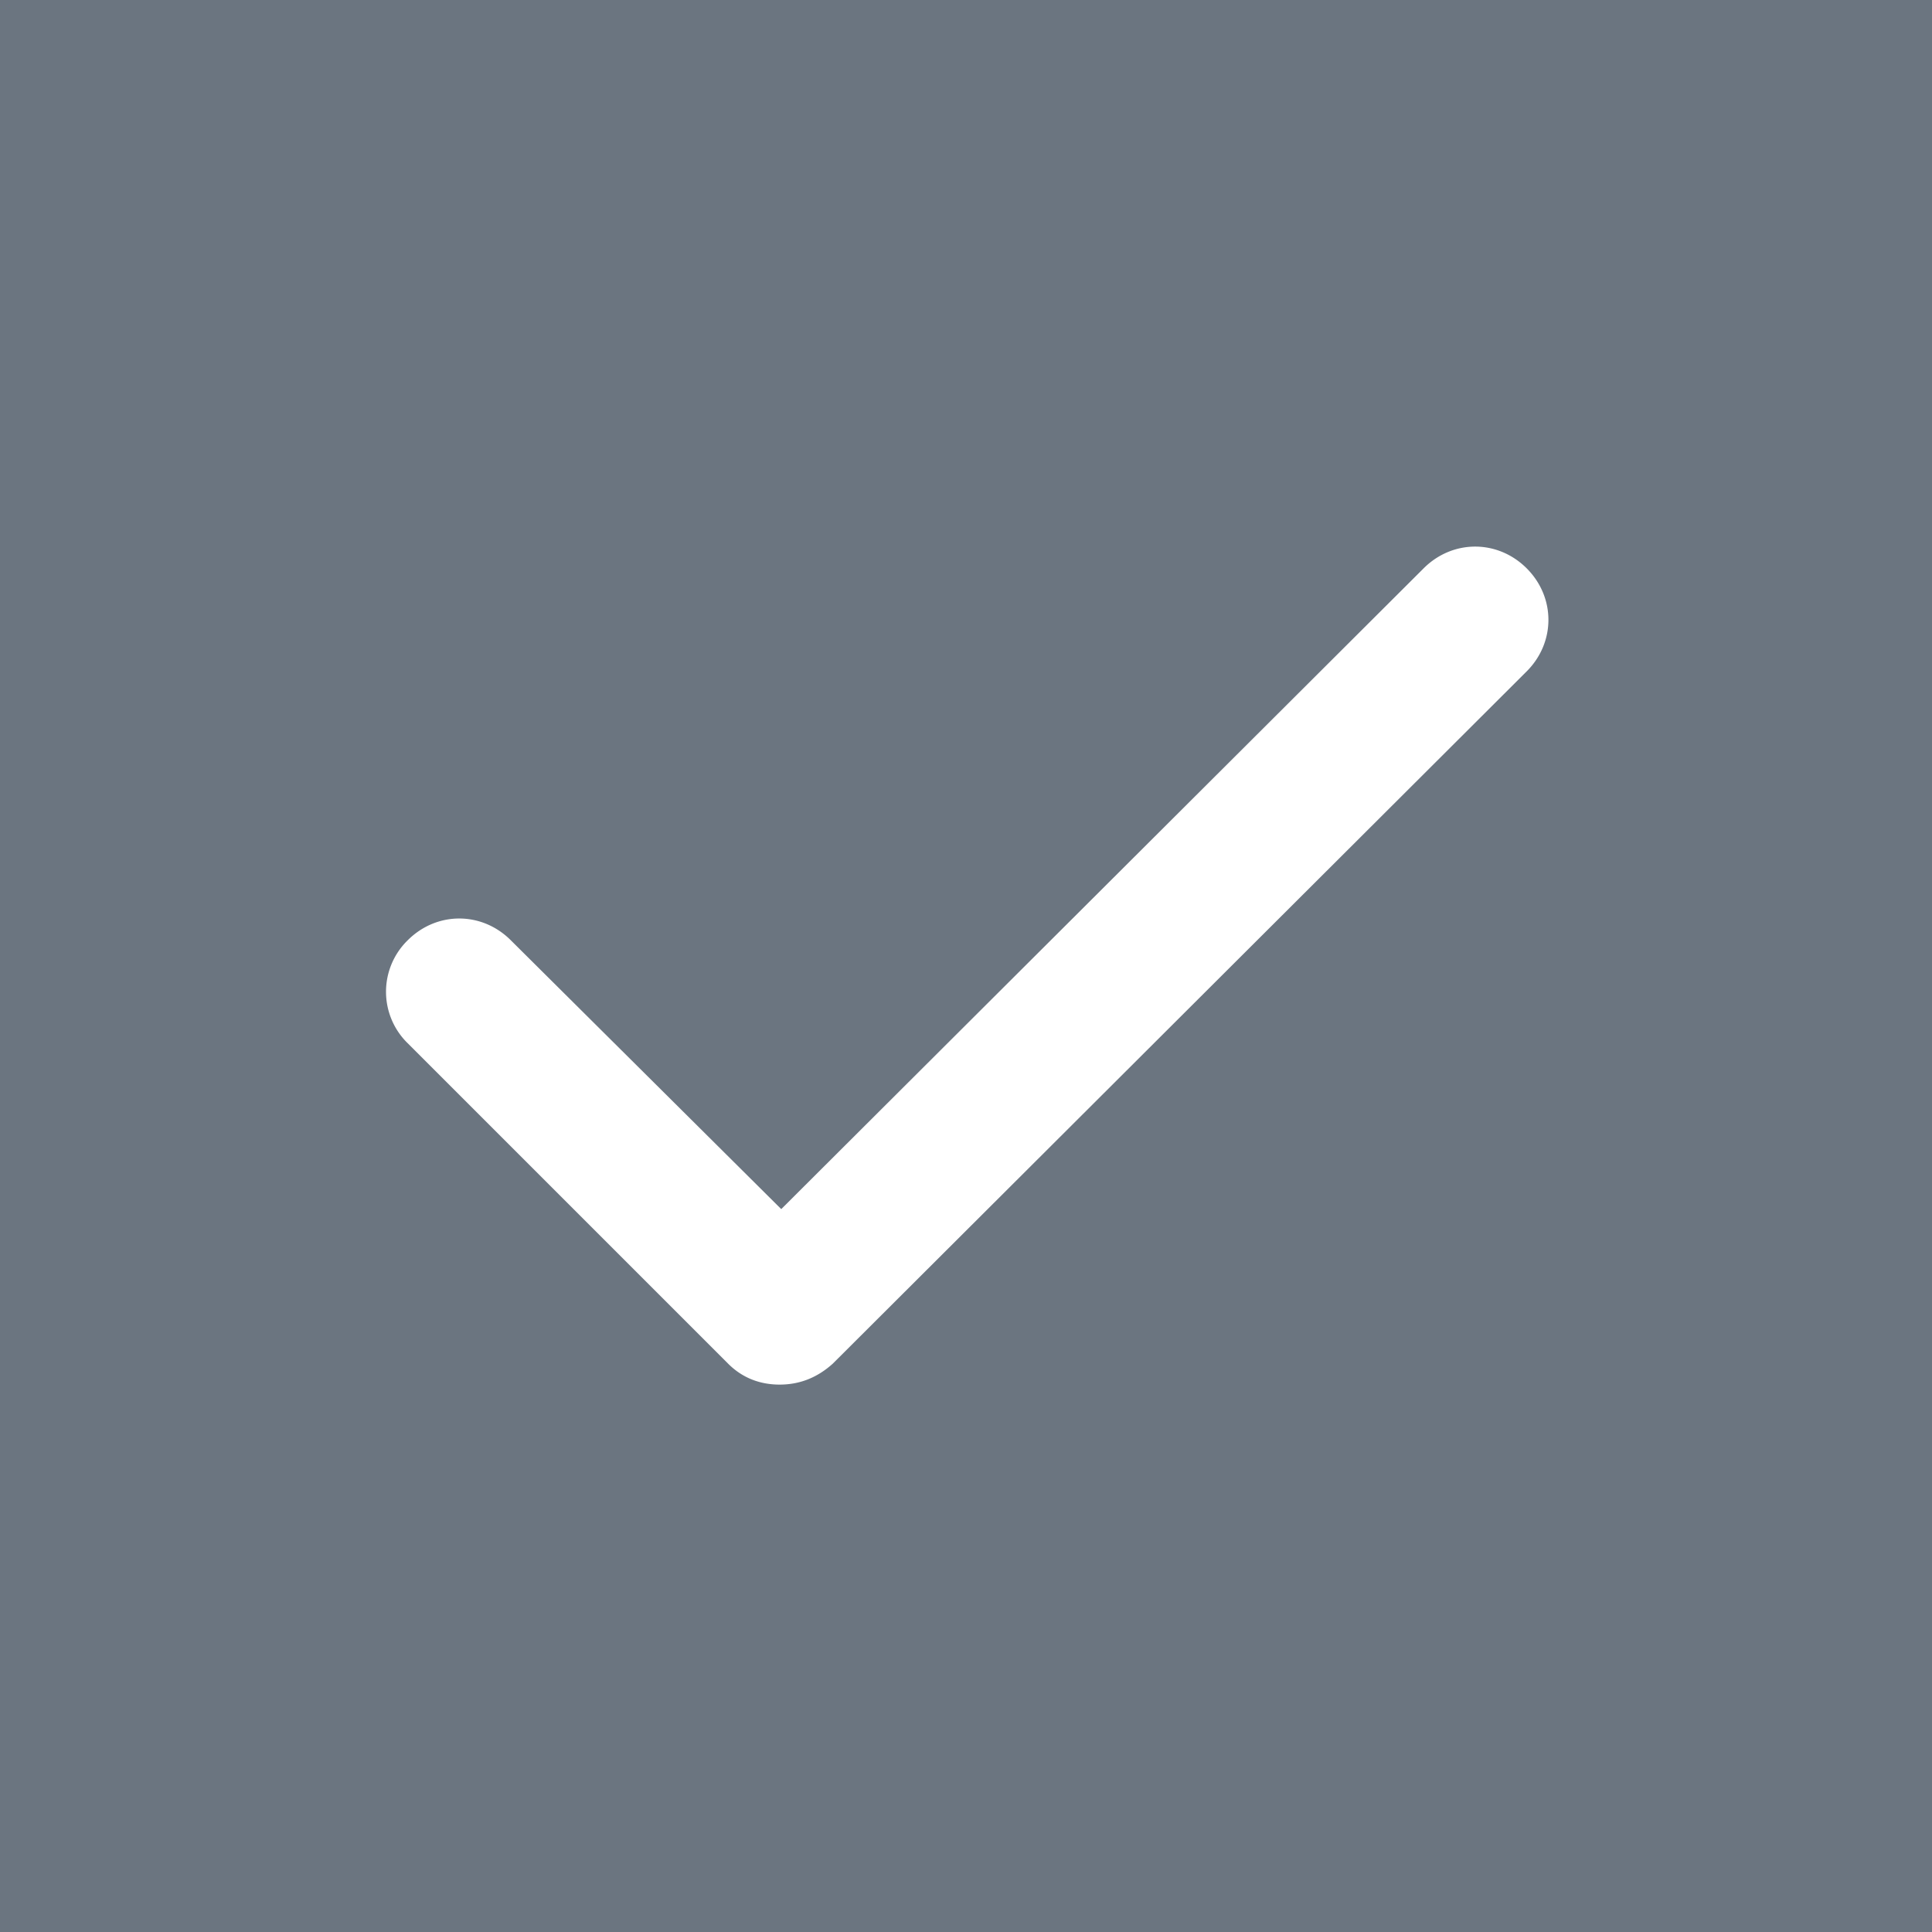 <svg xmlns="http://www.w3.org/2000/svg" width="24" height="24" fill="none" viewBox="0 0 24 24">
  <g style="mix-blend-mode:multiply">
    <path fill="#6B7580" d="M0 0h24v24H0z"/>
    <path fill="#fff" d="M9.685 17.2c-.24 0-.46-.08-.64-.26l-3.98-3.98a.894.894 0 010-1.28c.36-.36.92-.36 1.28 0l3.36 3.34 7.98-7.96c.36-.36.92-.36 1.28 0s.36.92 0 1.28l-8.62 8.6c-.2.18-.42.26-.66.26z"/>
  </g>
</svg>

